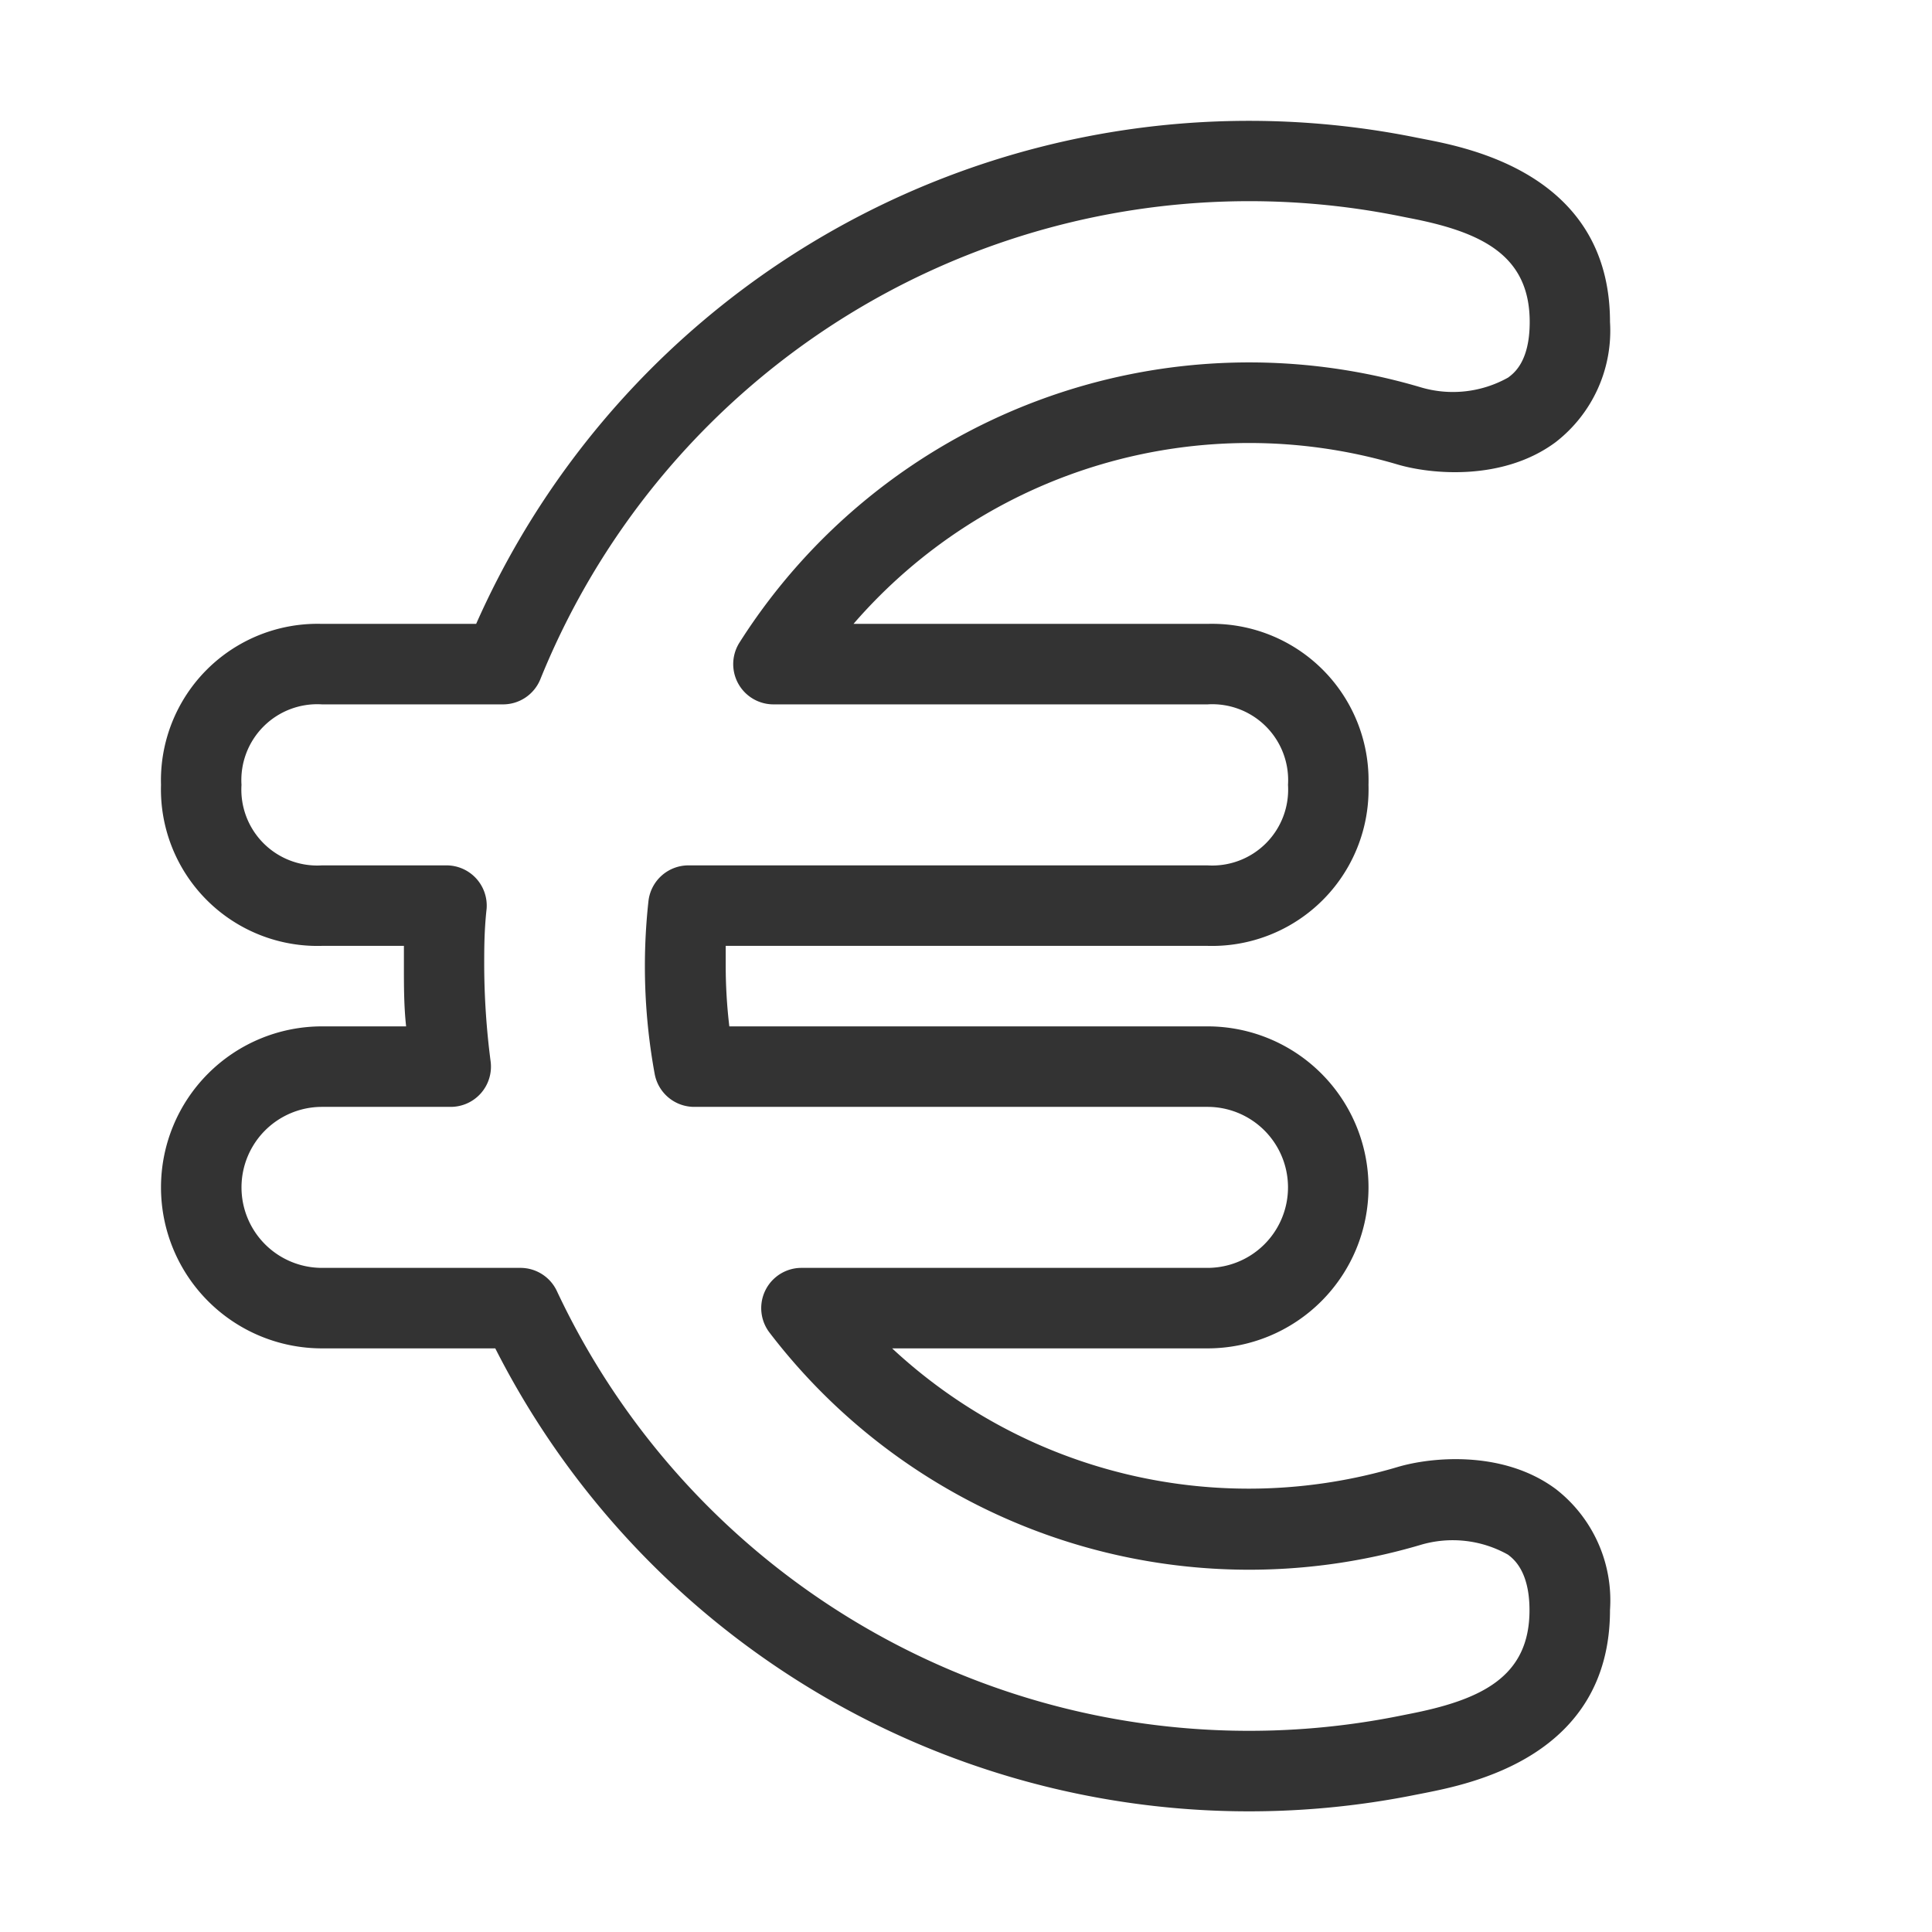 <svg id="44cd0a8f-4b86-4b41-827a-b98980aaa386" data-name="Laag 1" xmlns="http://www.w3.org/2000/svg" width="96" height="96" viewBox="0 0 96 96"><defs><style>.d9cf6e2e-5e20-4b20-a572-7ef4544724d2{fill:none;}.f46ff323-5320-43a3-86d3-0606e07aa3bd{fill:#333;}</style></defs><title>euro_v1</title><rect class="d9cf6e2e-5e20-4b20-a572-7ef4544724d2" width="96" height="96"/><path class="f46ff323-5320-43a3-86d3-0606e07aa3bd" d="M77.32,74c-2.61-1.95-6.19-1.61-7.89-1.1A26,26,0,0,1,44.33,67H60a8,8,0,0,0,0-16H36.24a25.67,25.67,0,0,1-.18-3c0-.33,0-.66,0-1H60a7.78,7.78,0,0,0,8-8,7.78,7.78,0,0,0-8-8H42.41a26,26,0,0,1,27-7.93c1.7.51,5.28.84,7.89-1.1A7,7,0,0,0,80,16c0-7.32-7-8.65-9.24-9.09l-.36-.07A42,42,0,0,0,23.66,31H16a7.78,7.78,0,0,0-8,8,7.78,7.78,0,0,0,8,8h4.07c0,.34,0,.67,0,1,0,1,0,2,.11,3H16a8,8,0,0,0,0,16h8.61A42,42,0,0,0,70.4,89.17l.36-.07C73,88.65,80,87.32,80,80A7,7,0,0,0,77.32,74ZM70,85.17l-.4.08a38,38,0,0,1-41.93-21.1A2,2,0,0,0,25.86,63H16a4,4,0,1,1,0-8h6.38a2,2,0,0,0,2-2.25A37.82,37.82,0,0,1,24.06,48c0-.86,0-1.76.12-2.85a2,2,0,0,0-2-2.15H16a3.77,3.77,0,0,1-4-4,3.77,3.77,0,0,1,4-4h9a2,2,0,0,0,1.85-1.25,38,38,0,0,1,42.76-23l.4.08c3.6.69,6,1.84,6,5.17,0,2-.81,2.56-1.07,2.76a5.61,5.61,0,0,1-4.36.48A30,30,0,0,0,36.75,31.92,2,2,0,0,0,38.43,35H60a3.77,3.77,0,0,1,4,4,3.77,3.77,0,0,1-4,4H34.22a2,2,0,0,0-2,1.79,29.68,29.68,0,0,0,.31,8.57,2,2,0,0,0,2,1.64H60a4,4,0,1,1,0,8H39.83a2,2,0,0,0-1.59,3.22A30,30,0,0,0,70.57,76.77a5.61,5.61,0,0,1,4.36.48c.26.2,1.07.8,1.07,2.76C76,83.33,73.6,84.47,70,85.17Z"/></svg>